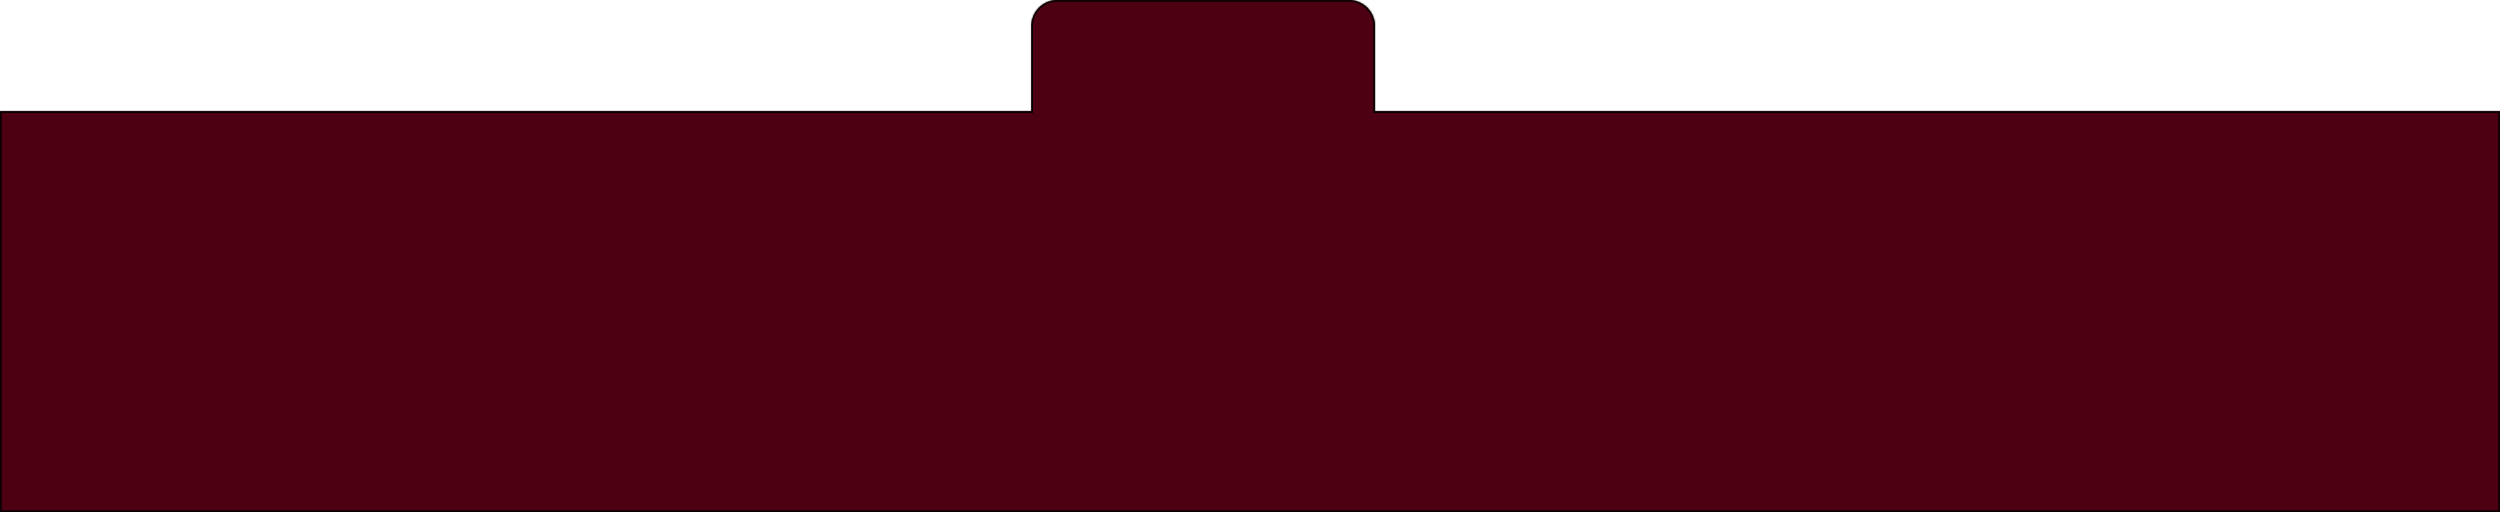 <svg width="1440" height="295" viewBox="0 0 1440 295" fill="none" xmlns="http://www.w3.org/2000/svg">
<mask id="path-1-inside-1_416_72" fill="white">
<path fill-rule="evenodd" clip-rule="evenodd" d="M609 0C600.716 0 594 6.716 594 15V64H0V295H1440V64H792V15C792 6.716 785.284 0 777 0H609Z"/>
</mask>
<path fill-rule="evenodd" clip-rule="evenodd" d="M609 0C600.716 0 594 6.716 594 15V64H0V295H1440V64H792V15C792 6.716 785.284 0 777 0H609Z" fill="#4D0012"/>
<path d="M594 64V65H595V64H594ZM0 64V63H-1V64H0ZM0 295H-1V296H0V295ZM1440 295V296H1441V295H1440ZM1440 64H1441V63H1440V64ZM792 64H791V65H792V64ZM595 15C595 7.268 601.268 1 609 1V-1C600.163 -1 593 6.163 593 15H595ZM595 64V15H593V64H595ZM0 65H594V63H0V65ZM1 295V64H-1V295H1ZM1440 294H0V296H1440V294ZM1439 64V295H1441V64H1439ZM792 65H1440V63H792V65ZM791 15V64H793V15H791ZM777 1C784.732 1 791 7.268 791 15H793C793 6.163 785.837 -1 777 -1V1ZM609 1H777V-1H609V1Z" fill="black" mask="url(#path-1-inside-1_416_72)"/>
</svg>
